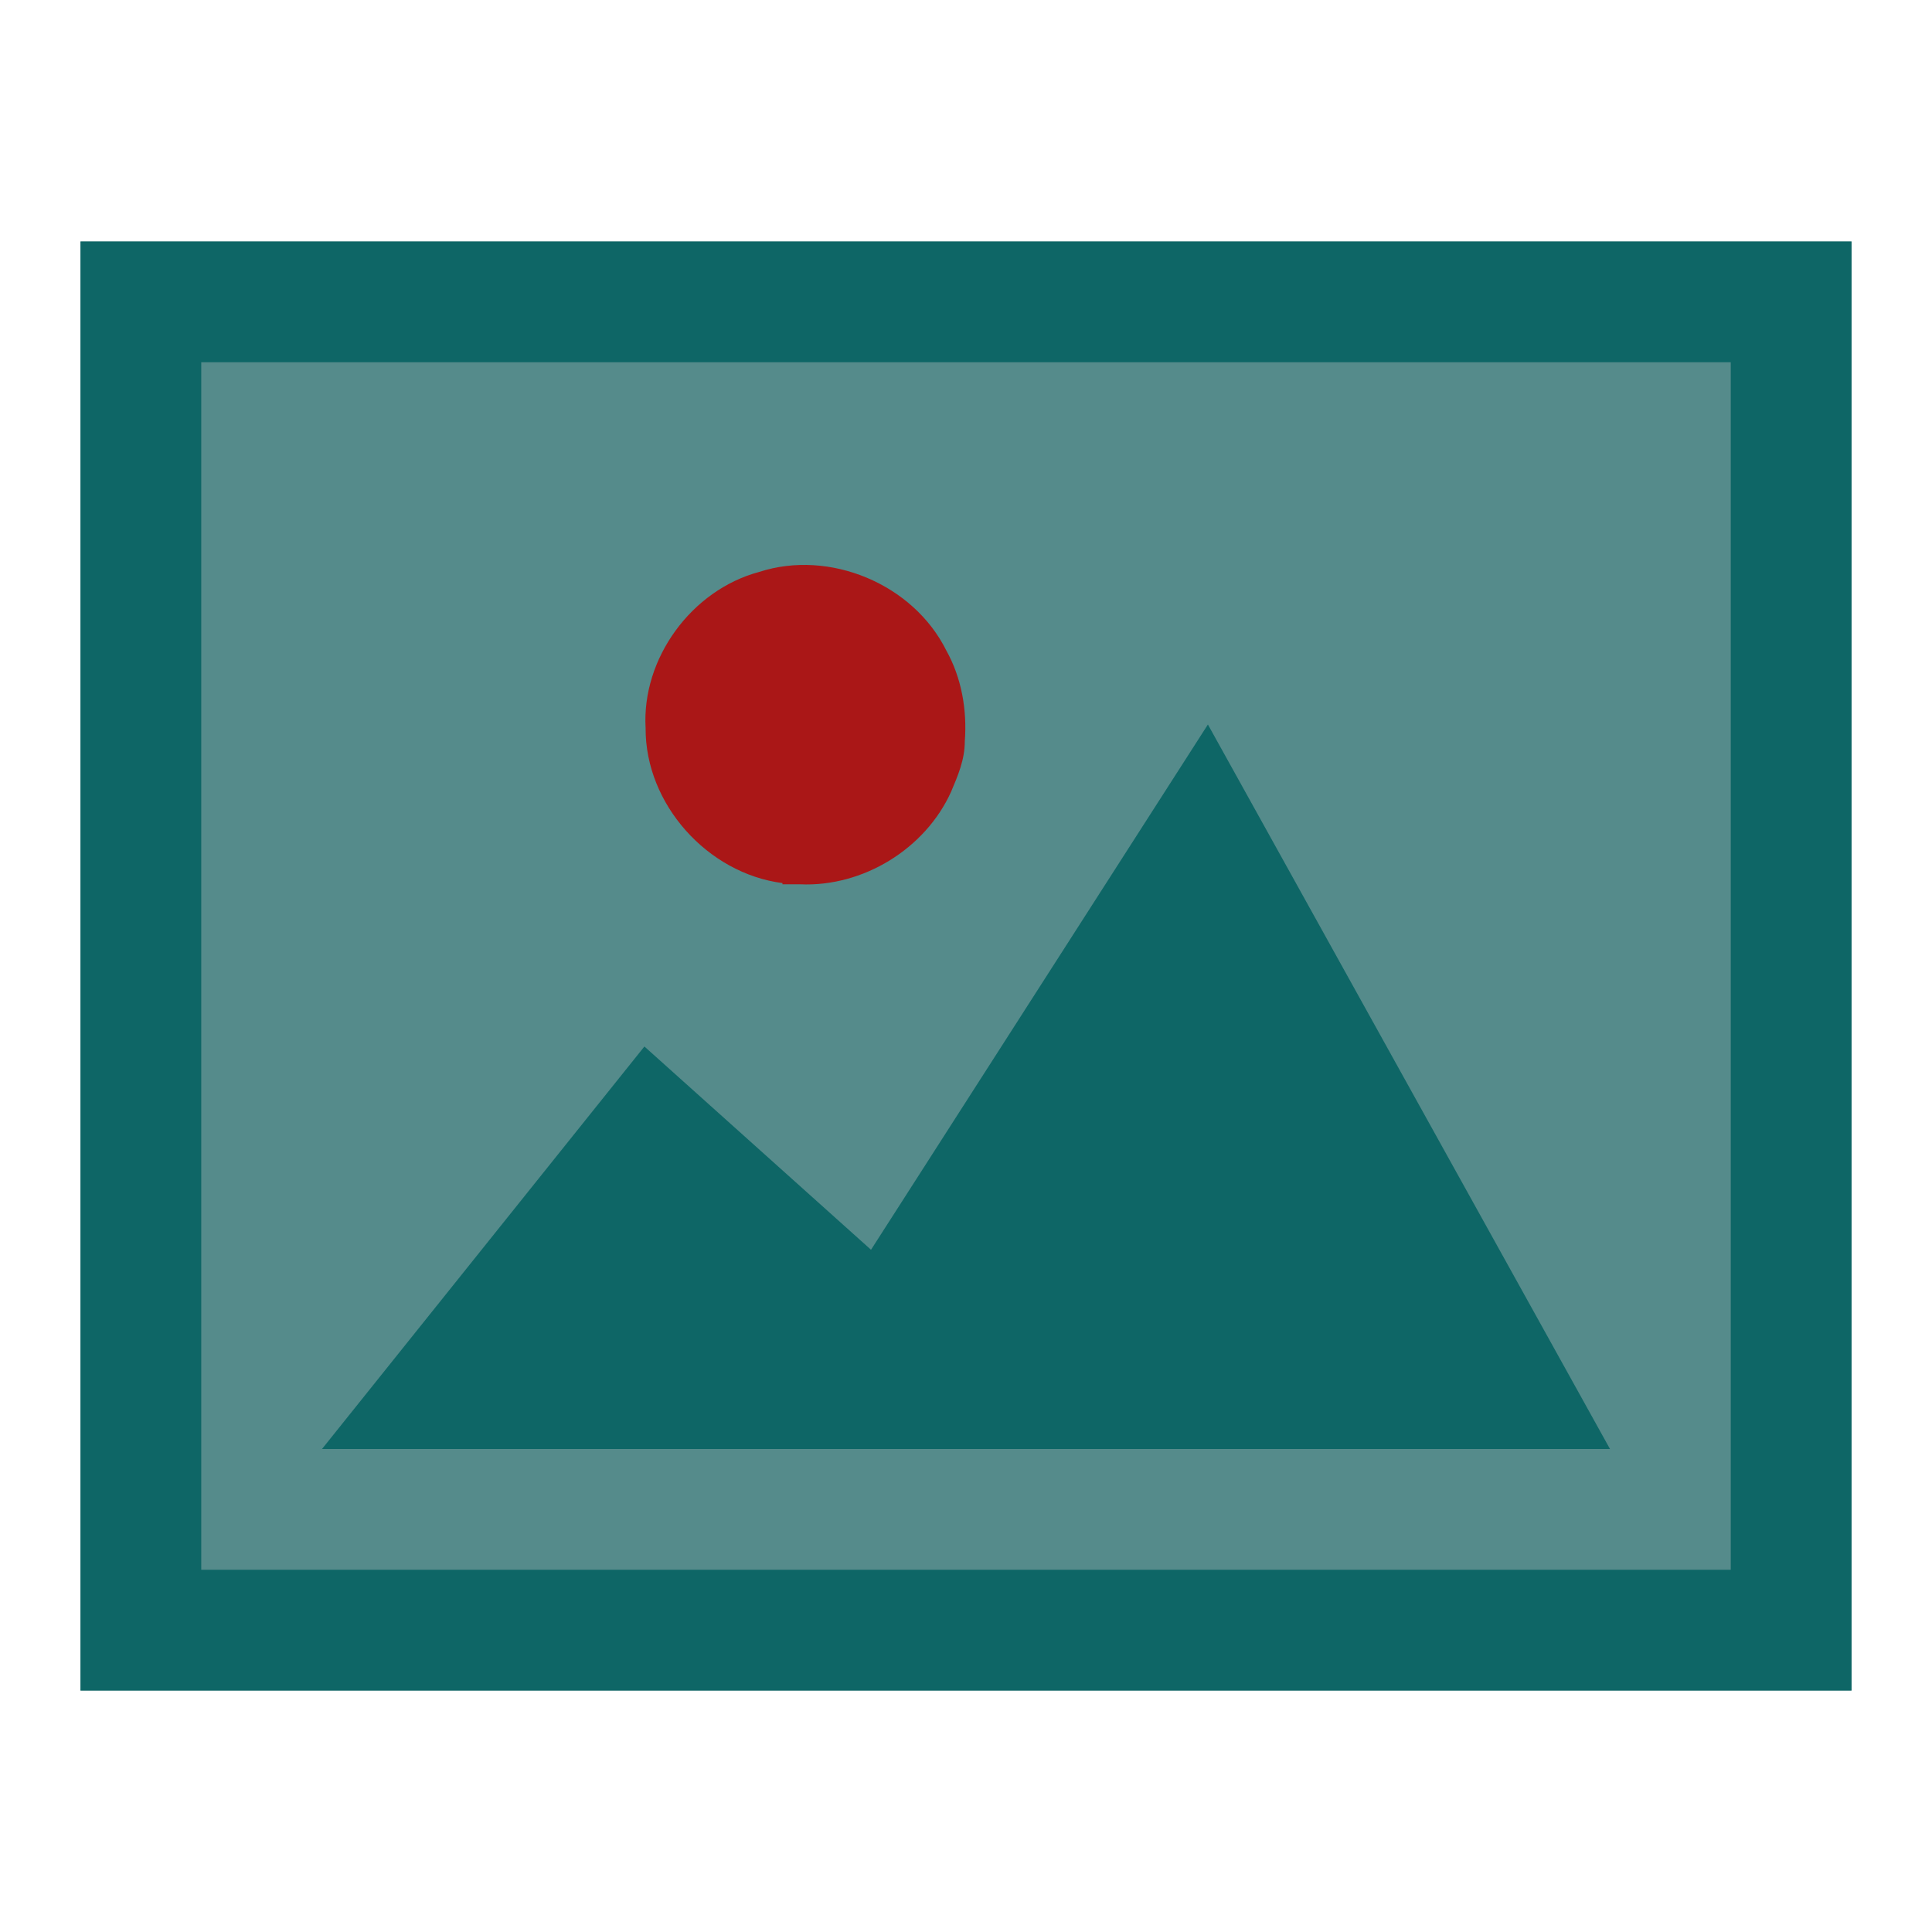 <svg height="48" viewBox="0 0 48 48" width="48" xmlns="http://www.w3.org/2000/svg">
  <path d="m2 6h44v36h-44z" fill="#558b8b"/>
  <path d="m2 6v36h44v-36zm3 3h38v30h-38zm25.01 9l-8.37 13.05-5.63-5.05-8.01 10h16 16z" fill="#0e6666" overflow="visible"/>
  <path d="m19.44 21.94c-1.86-.24-3.41-1.96-3.4-3.85-.1-1.73 1.14-3.43 2.82-3.88 1.75-.57 3.83.3 4.65 1.95.38.68.52 1.48.46 2.26 0 .45-.17.85-.34 1.25-.64 1.42-2.19 2.37-3.75 2.3-.15 0-.3 0-.44 0z" fill="#aa1717"/>
</svg>
